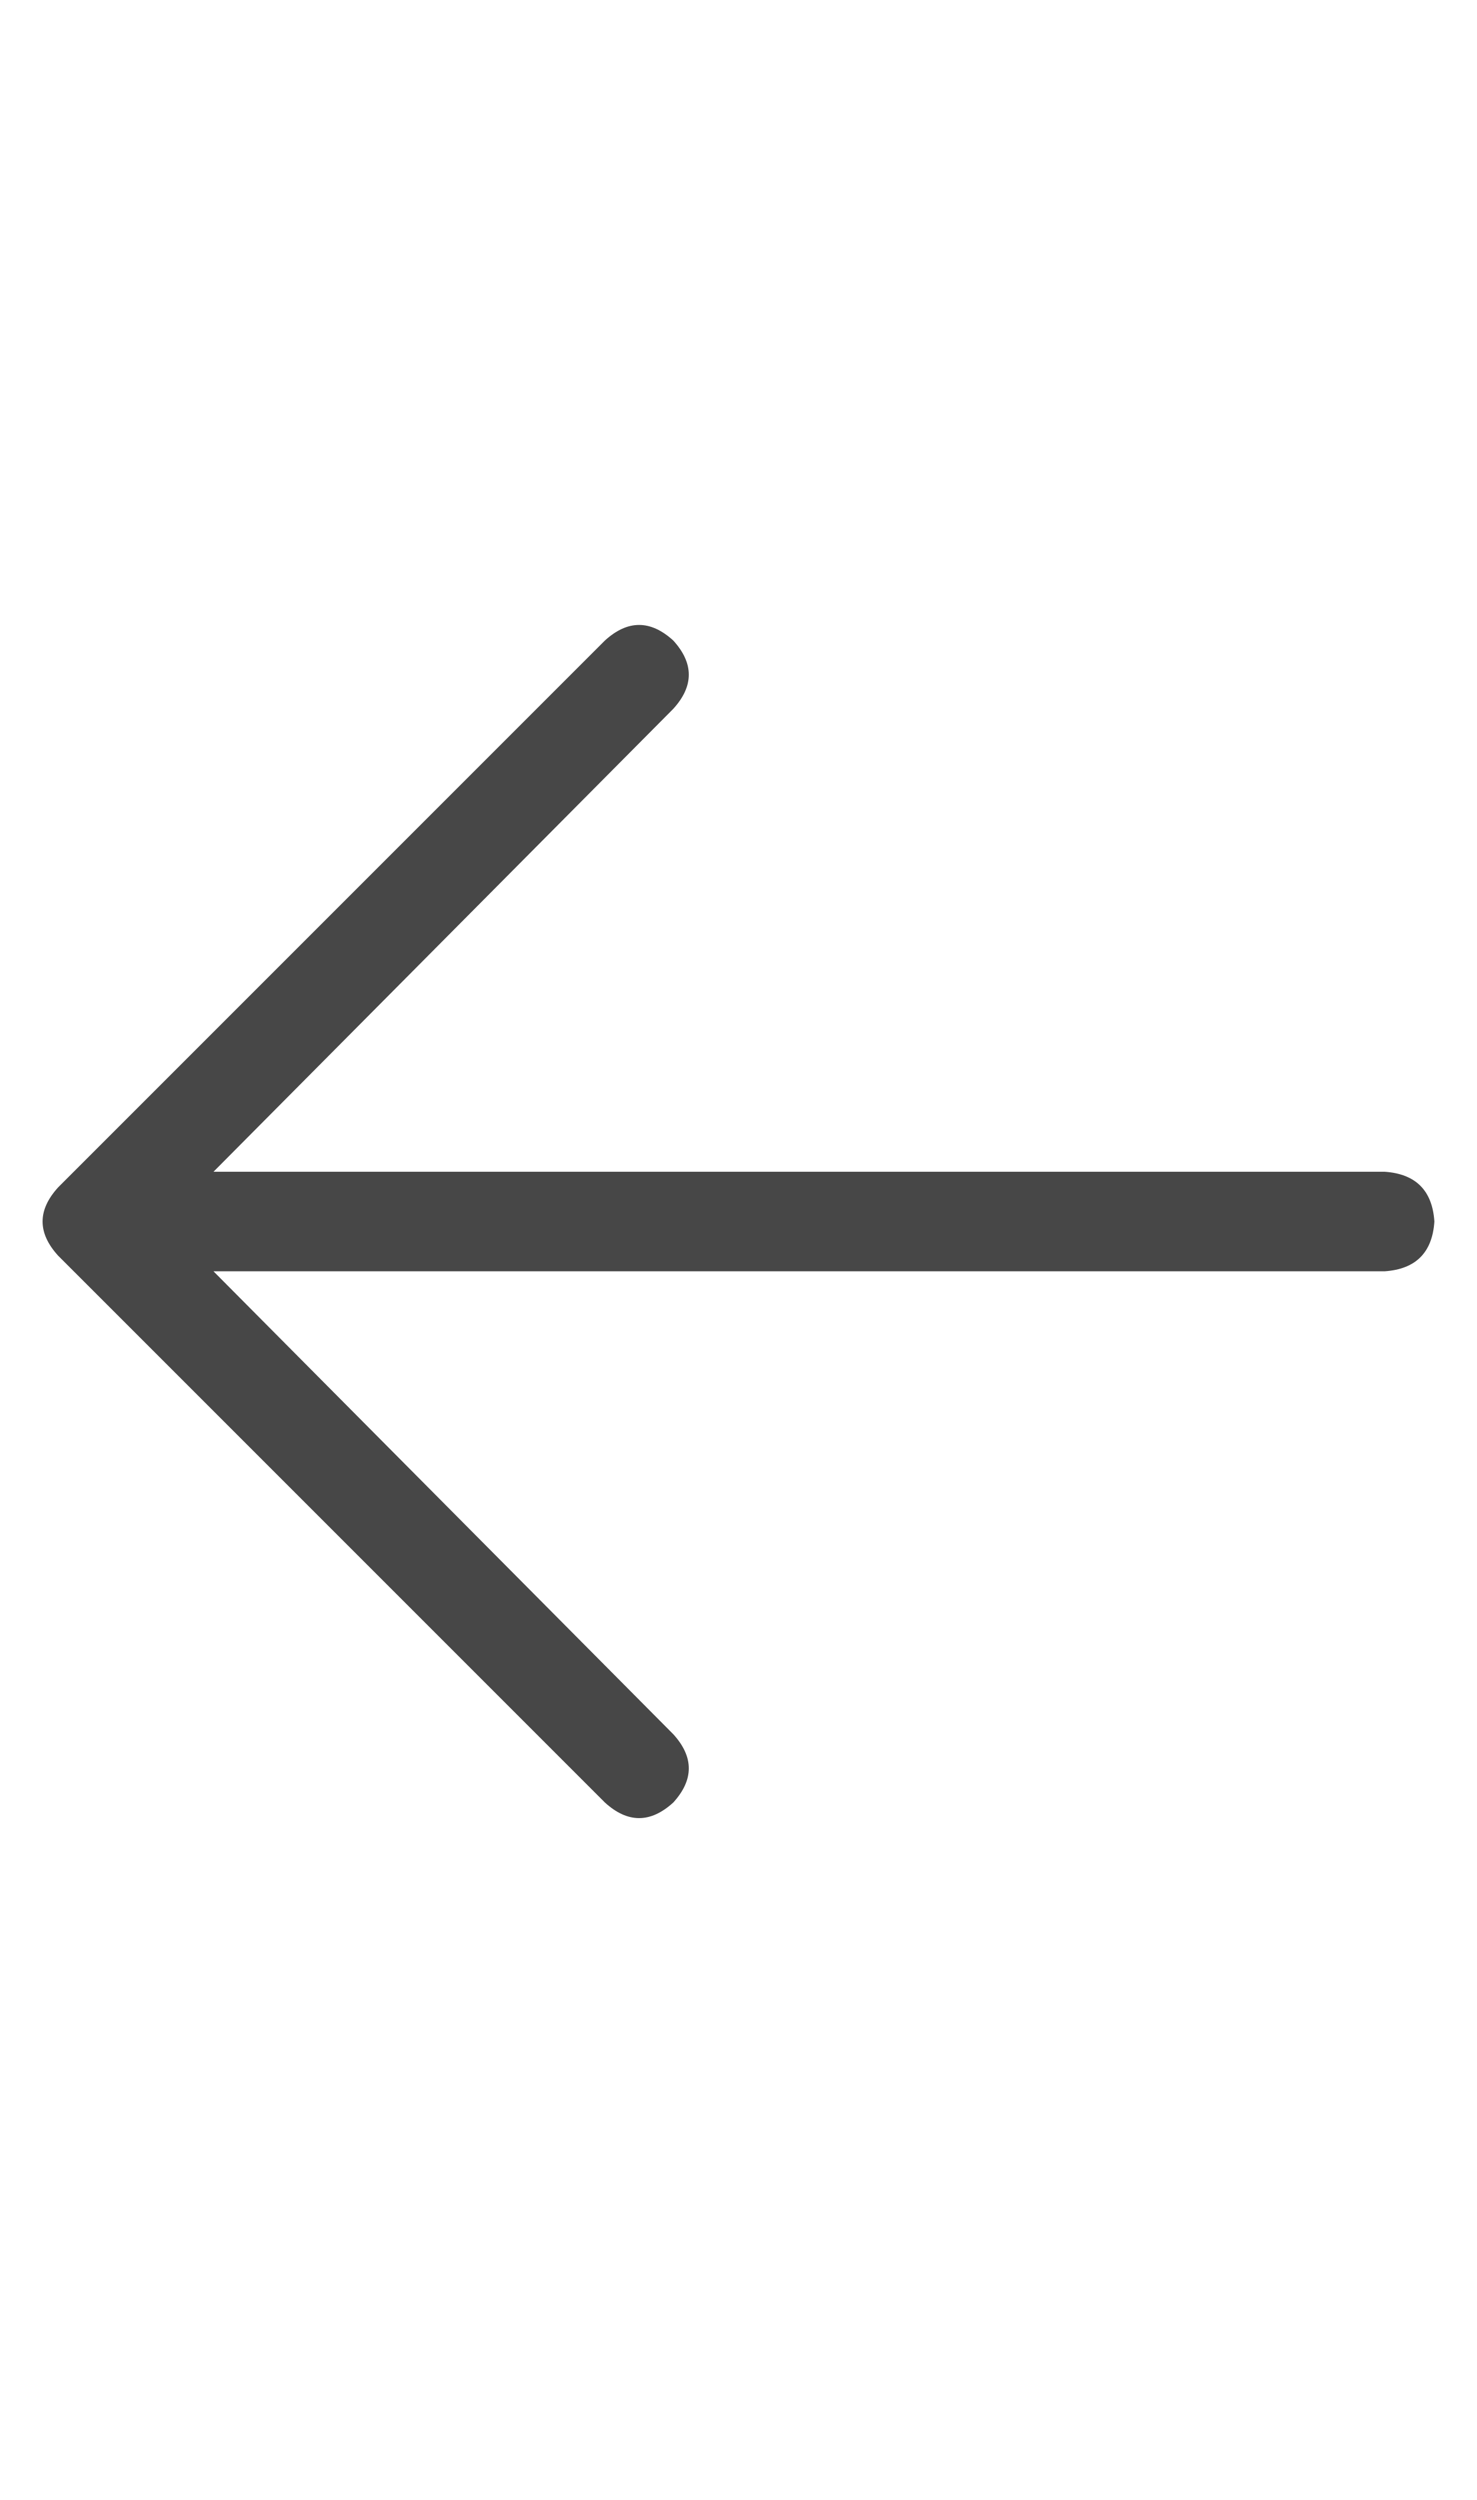 <svg width="13" height="22" viewBox="0 0 13 22" fill="none" xmlns="http://www.w3.org/2000/svg">
<g id="label-paired / sm / arrow-left-sm / regular" clip-path="url(#clip0_1731_2102)">
<path id="icon" d="M0.512 10.449L5.324 5.637C5.525 5.454 5.725 5.454 5.926 5.637C6.108 5.837 6.108 6.038 5.926 6.238L1.879 10.312H12.188C12.461 10.331 12.607 10.477 12.625 10.75C12.607 11.023 12.461 11.169 12.188 11.188H1.879L5.926 15.262C6.108 15.462 6.108 15.663 5.926 15.863C5.725 16.046 5.525 16.046 5.324 15.863L0.512 11.051C0.329 10.85 0.329 10.65 0.512 10.449Z" fill="black" fill-opacity="0.72"/>
</g>
<defs>
<clipPath id="clip0_1731_2102">
<rect width="13" height="22" fill="white"/>
</clipPath>
</defs>
</svg>
